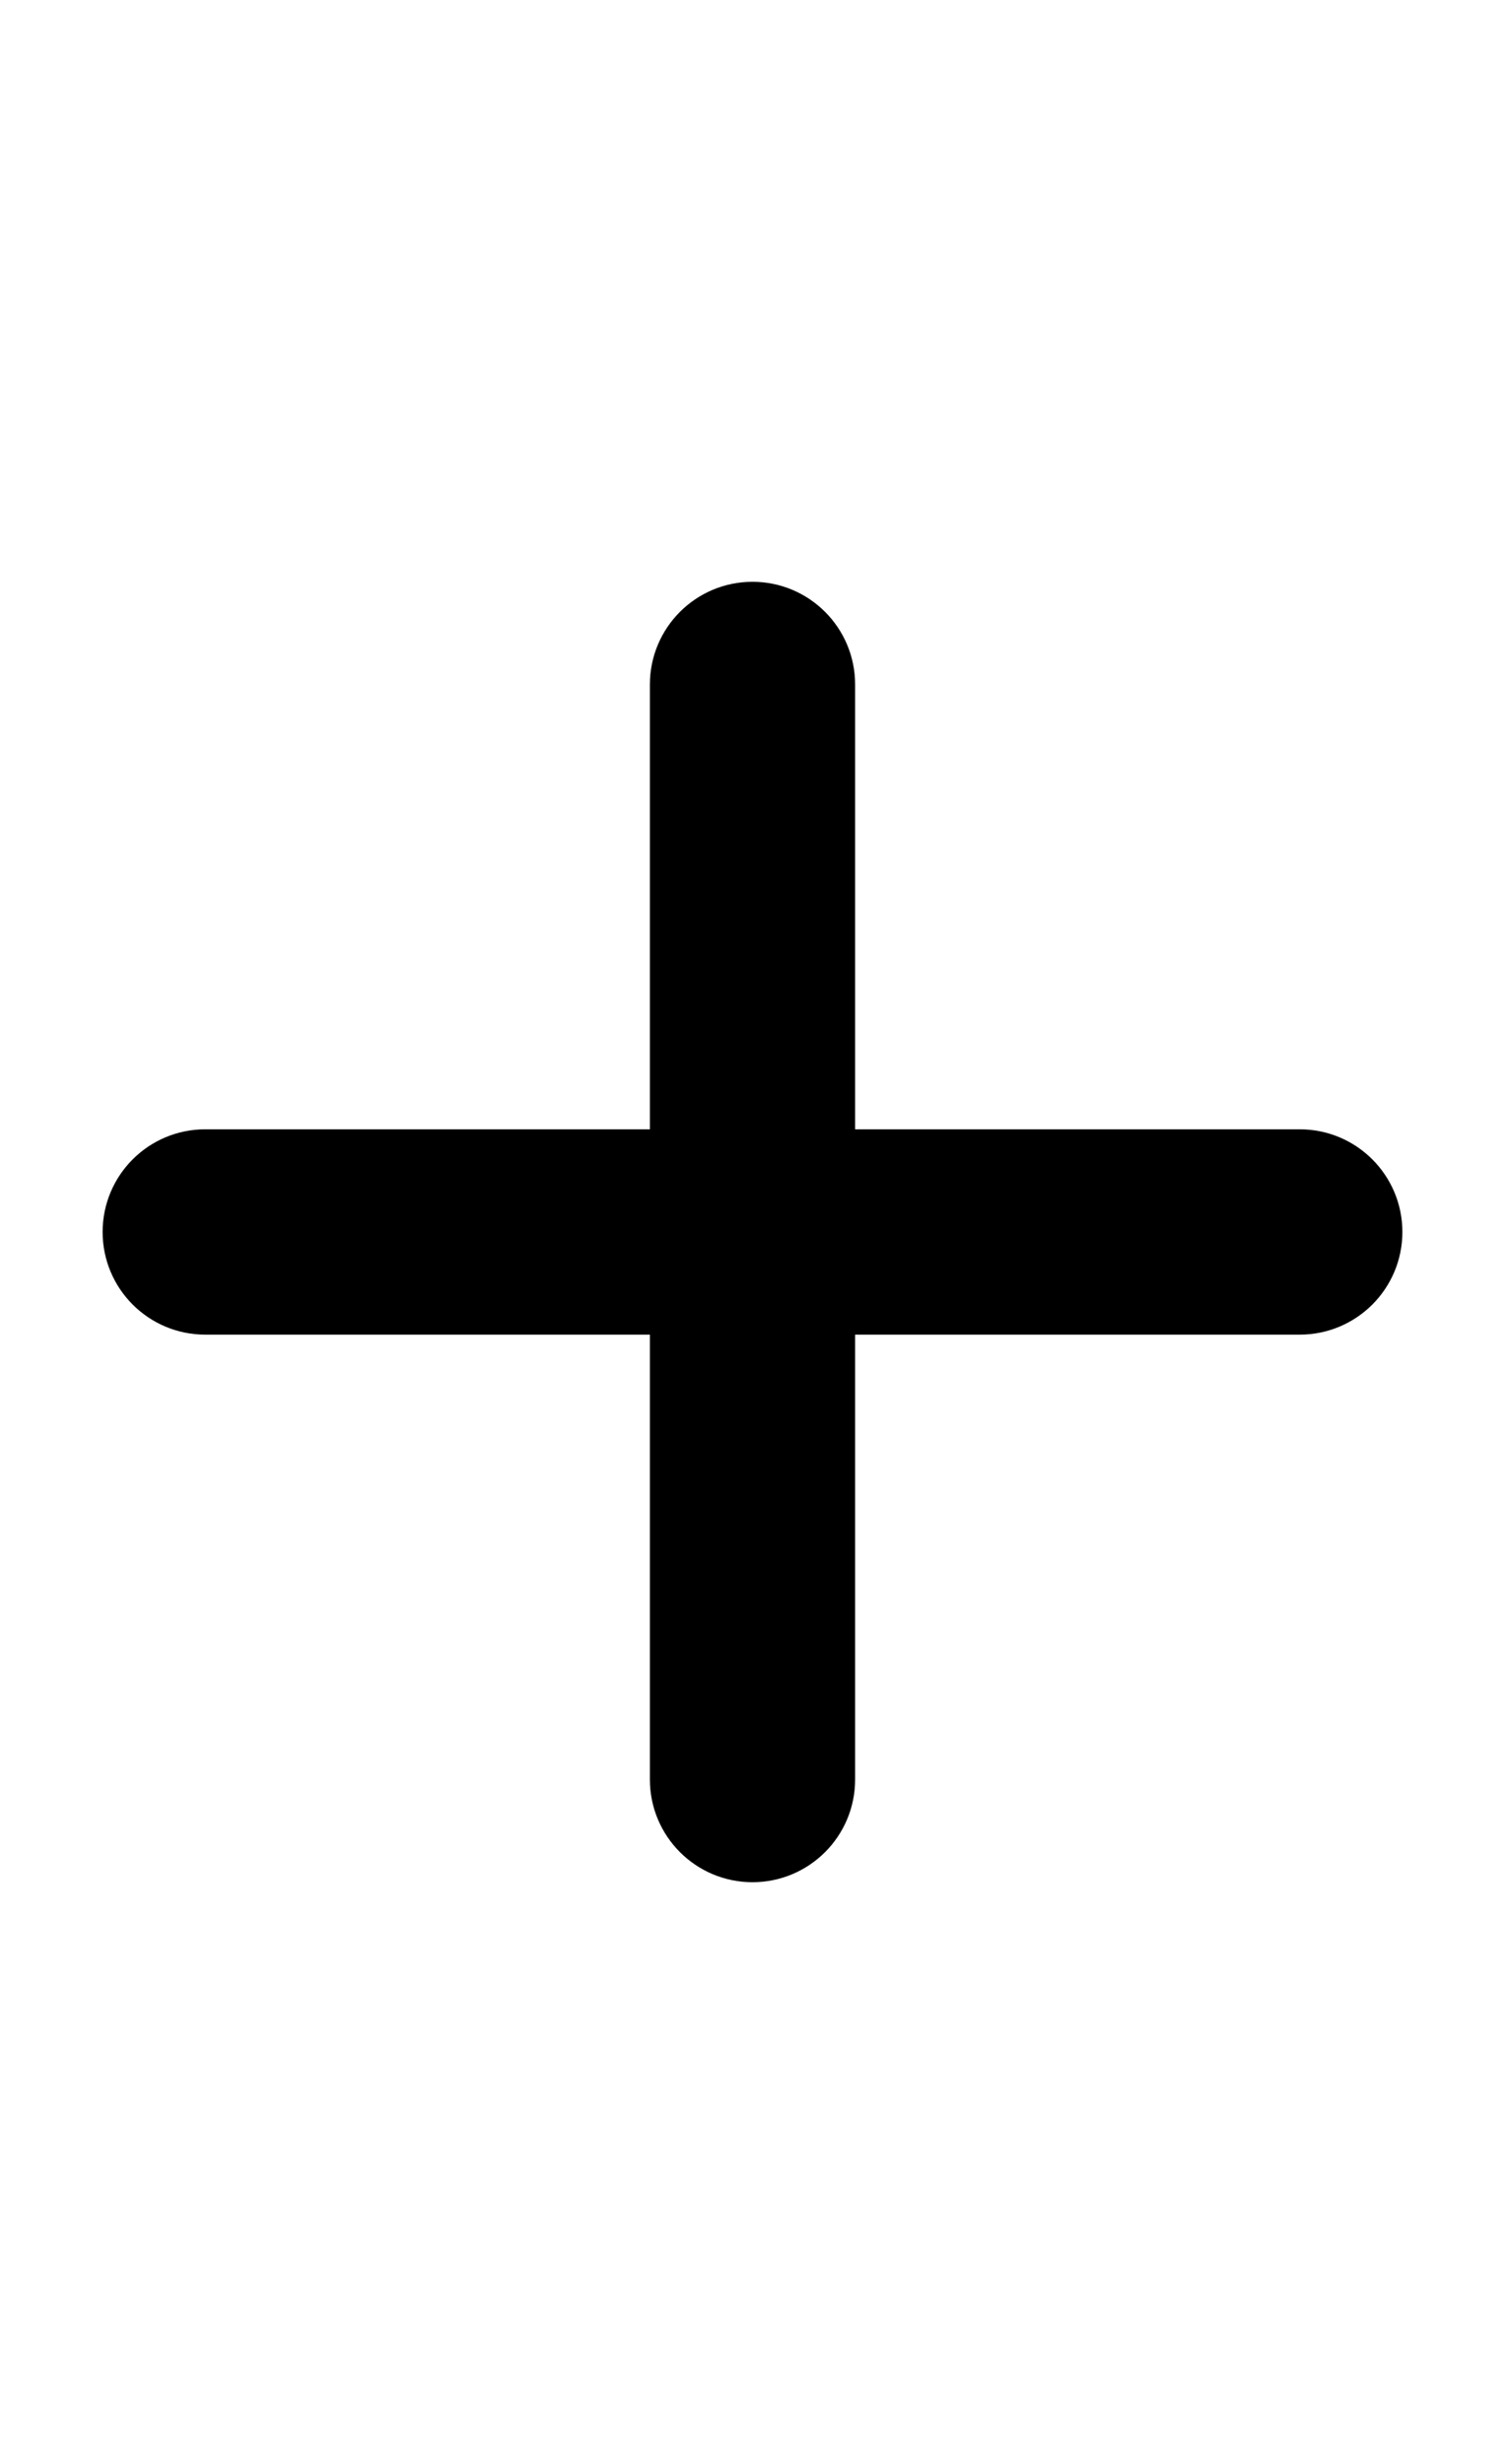 <?xml version="1.0" encoding="utf-8"?>
<svg version="1.1" xmlns="http://www.w3.org/2000/svg" xmlns:xlink="http://www.w3.org/1999/xlink" x="0px" y="0px" width="44" height="72" viewBox="0 0 44 72" enable-background="new 0 0 44 72" xml:space="preserve">
<g id="bounds"><rect opacity="0" width="44" height="72"/></g>
<g id="icon">
<path d="M38,33H25V20.001c0-1.657-1.343-3-3-3c-1.656,0-3,1.343-3,3V33H6c-1.656,0-3,1.343-3,3s1.344,3,3,3h13v13.001c0,1.657,1.344,3,3,3c1.657,0,3-1.343,3-3V39h13c1.656,0,3-1.343,3-3S39.656,33,38,33z"/>
</g>
</svg>
